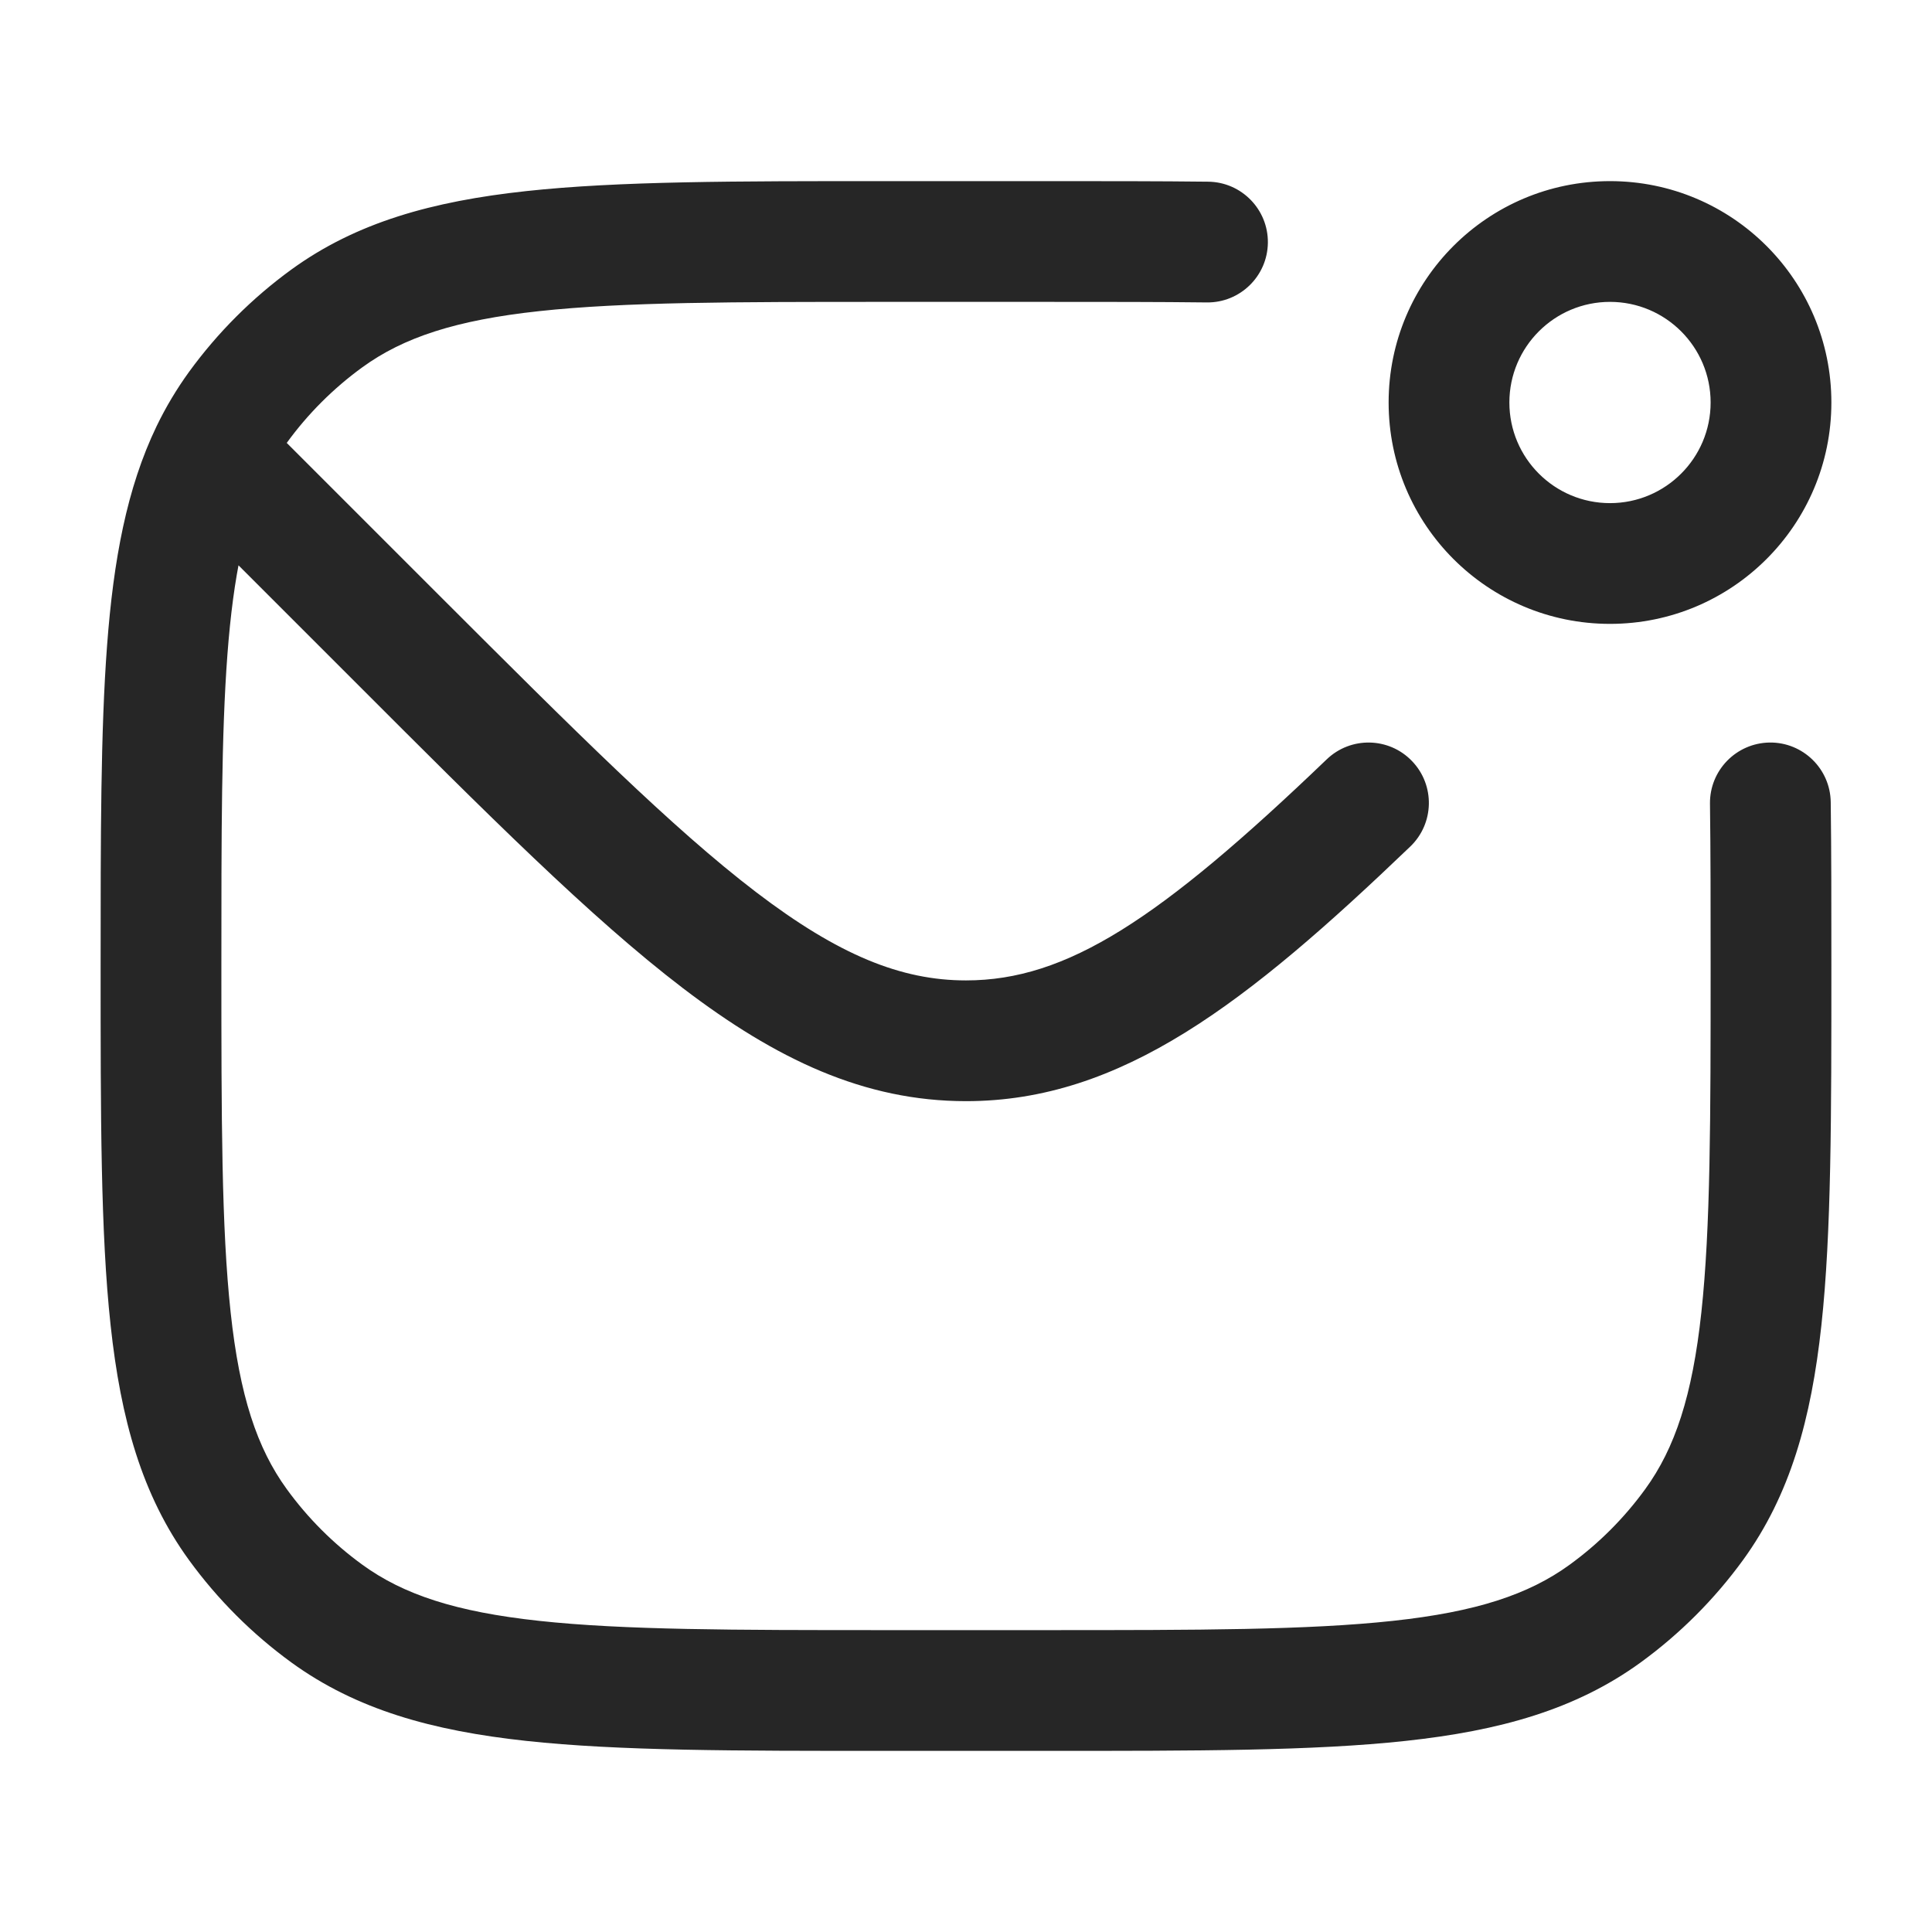 <svg width="24" height="24" viewBox="0 0 24 24" fill="none" xmlns="http://www.w3.org/2000/svg">
<path d="M4.929 7.929L5.459 7.399L4.929 7.929ZM3 6L3.53 5.47L3.53 5.47L3 6ZM4.061 20.045L4.502 19.438L4.502 19.438L4.061 20.045ZM2.955 18.939L2.348 19.38L2.348 19.38L2.955 18.939ZM21.045 18.939L20.438 18.498L20.438 18.498L21.045 18.939ZM19.939 20.045L19.498 19.438L19.498 19.438L19.939 20.045ZM4.061 3.955L3.62 3.348L3.62 3.348L4.061 3.955ZM2.955 5.061L2.348 4.62L2.348 4.62L2.955 5.061ZM17.519 10.516C17.818 10.229 17.828 9.754 17.541 9.455C17.255 9.156 16.78 9.146 16.481 9.433L17.519 10.516ZM22.742 9.965C22.737 9.551 22.397 9.219 21.983 9.224C21.569 9.23 21.237 9.569 21.242 9.984L22.742 9.965ZM14.991 3.757C15.405 3.762 15.745 3.43 15.75 3.016C15.755 2.602 15.423 2.262 15.009 2.257L14.991 3.757ZM2.621 5.621L1.945 5.295L2.621 5.621ZM5.459 7.399L3.53 5.47L2.47 6.53L4.399 8.459L5.459 7.399ZM4.399 8.459C6.05 10.111 7.341 11.404 8.483 12.275C9.642 13.159 10.735 13.679 12 13.679V12.179C11.194 12.179 10.418 11.865 9.393 11.083C8.35 10.287 7.141 9.08 5.459 7.399L4.399 8.459ZM11 3.75H13V2.25H11V3.75ZM13 20.25H11V21.75H13V20.25ZM11 20.25C9.108 20.25 7.75 20.249 6.698 20.135C5.66 20.023 5.01 19.807 4.502 19.438L3.62 20.652C4.427 21.238 5.371 21.5 6.536 21.626C7.688 21.751 9.142 21.75 11 21.75V20.25ZM1.25 12C1.25 13.858 1.249 15.312 1.374 16.463C1.5 17.629 1.762 18.573 2.348 19.38L3.562 18.498C3.193 17.99 2.977 17.34 2.865 16.302C2.751 15.25 2.75 13.892 2.75 12H1.25ZM4.502 19.438C4.141 19.176 3.824 18.859 3.562 18.498L2.348 19.38C2.703 19.868 3.132 20.297 3.62 20.652L4.502 19.438ZM21.25 12C21.25 13.892 21.249 15.25 21.135 16.302C21.023 17.34 20.807 17.99 20.438 18.498L21.652 19.38C22.238 18.573 22.5 17.629 22.626 16.463C22.751 15.312 22.75 13.858 22.75 12H21.25ZM13 21.75C14.858 21.75 16.312 21.751 17.463 21.626C18.629 21.5 19.573 21.238 20.38 20.652L19.498 19.438C18.99 19.807 18.34 20.023 17.302 20.135C16.25 20.249 14.892 20.25 13 20.25V21.75ZM20.438 18.498C20.176 18.859 19.859 19.176 19.498 19.438L20.38 20.652C20.868 20.297 21.297 19.868 21.652 19.38L20.438 18.498ZM11 2.25C9.142 2.25 7.688 2.249 6.536 2.374C5.371 2.5 4.427 2.762 3.62 3.348L4.502 4.562C5.01 4.193 5.66 3.977 6.698 3.865C7.75 3.751 9.108 3.75 11 3.75V2.25ZM3.62 3.348C3.132 3.703 2.703 4.132 2.348 4.62L3.562 5.502C3.824 5.141 4.141 4.824 4.502 4.562L3.62 3.348ZM16.481 9.433C14.403 11.425 13.253 12.179 12 12.179V13.679C13.931 13.679 15.487 12.463 17.519 10.516L16.481 9.433ZM22.75 12C22.75 11.255 22.75 10.579 22.742 9.965L21.242 9.984C21.25 10.586 21.25 11.253 21.25 12H22.75ZM13 3.75C13.737 3.75 14.395 3.75 14.991 3.757L15.009 2.257C14.402 2.25 13.734 2.25 13 2.25V3.75ZM21.25 5C21.25 5.69 20.69 6.25 20 6.25V7.75C21.519 7.75 22.75 6.519 22.75 5H21.25ZM20 6.25C19.31 6.25 18.75 5.69 18.75 5H17.25C17.25 6.519 18.481 7.75 20 7.75V6.25ZM18.75 5C18.75 4.31 19.31 3.75 20 3.75V2.25C18.481 2.25 17.25 3.481 17.25 5H18.75ZM20 3.75C20.69 3.75 21.25 4.31 21.25 5H22.75C22.75 3.481 21.519 2.25 20 2.25V3.75ZM2.75 12C2.75 10.365 2.75 9.125 2.825 8.132C2.9 7.141 3.046 6.467 3.297 5.947L1.945 5.295C1.575 6.064 1.41 6.955 1.33 8.019C1.25 9.081 1.25 10.386 1.25 12H2.75ZM3.297 5.947C3.373 5.787 3.461 5.64 3.562 5.502L2.348 4.62C2.194 4.833 2.06 5.057 1.945 5.295L3.297 5.947ZM3.53 5.47L3.151 5.091L2.091 6.151L2.47 6.53L3.53 5.47Z" fill="#262626"/>
</svg>
